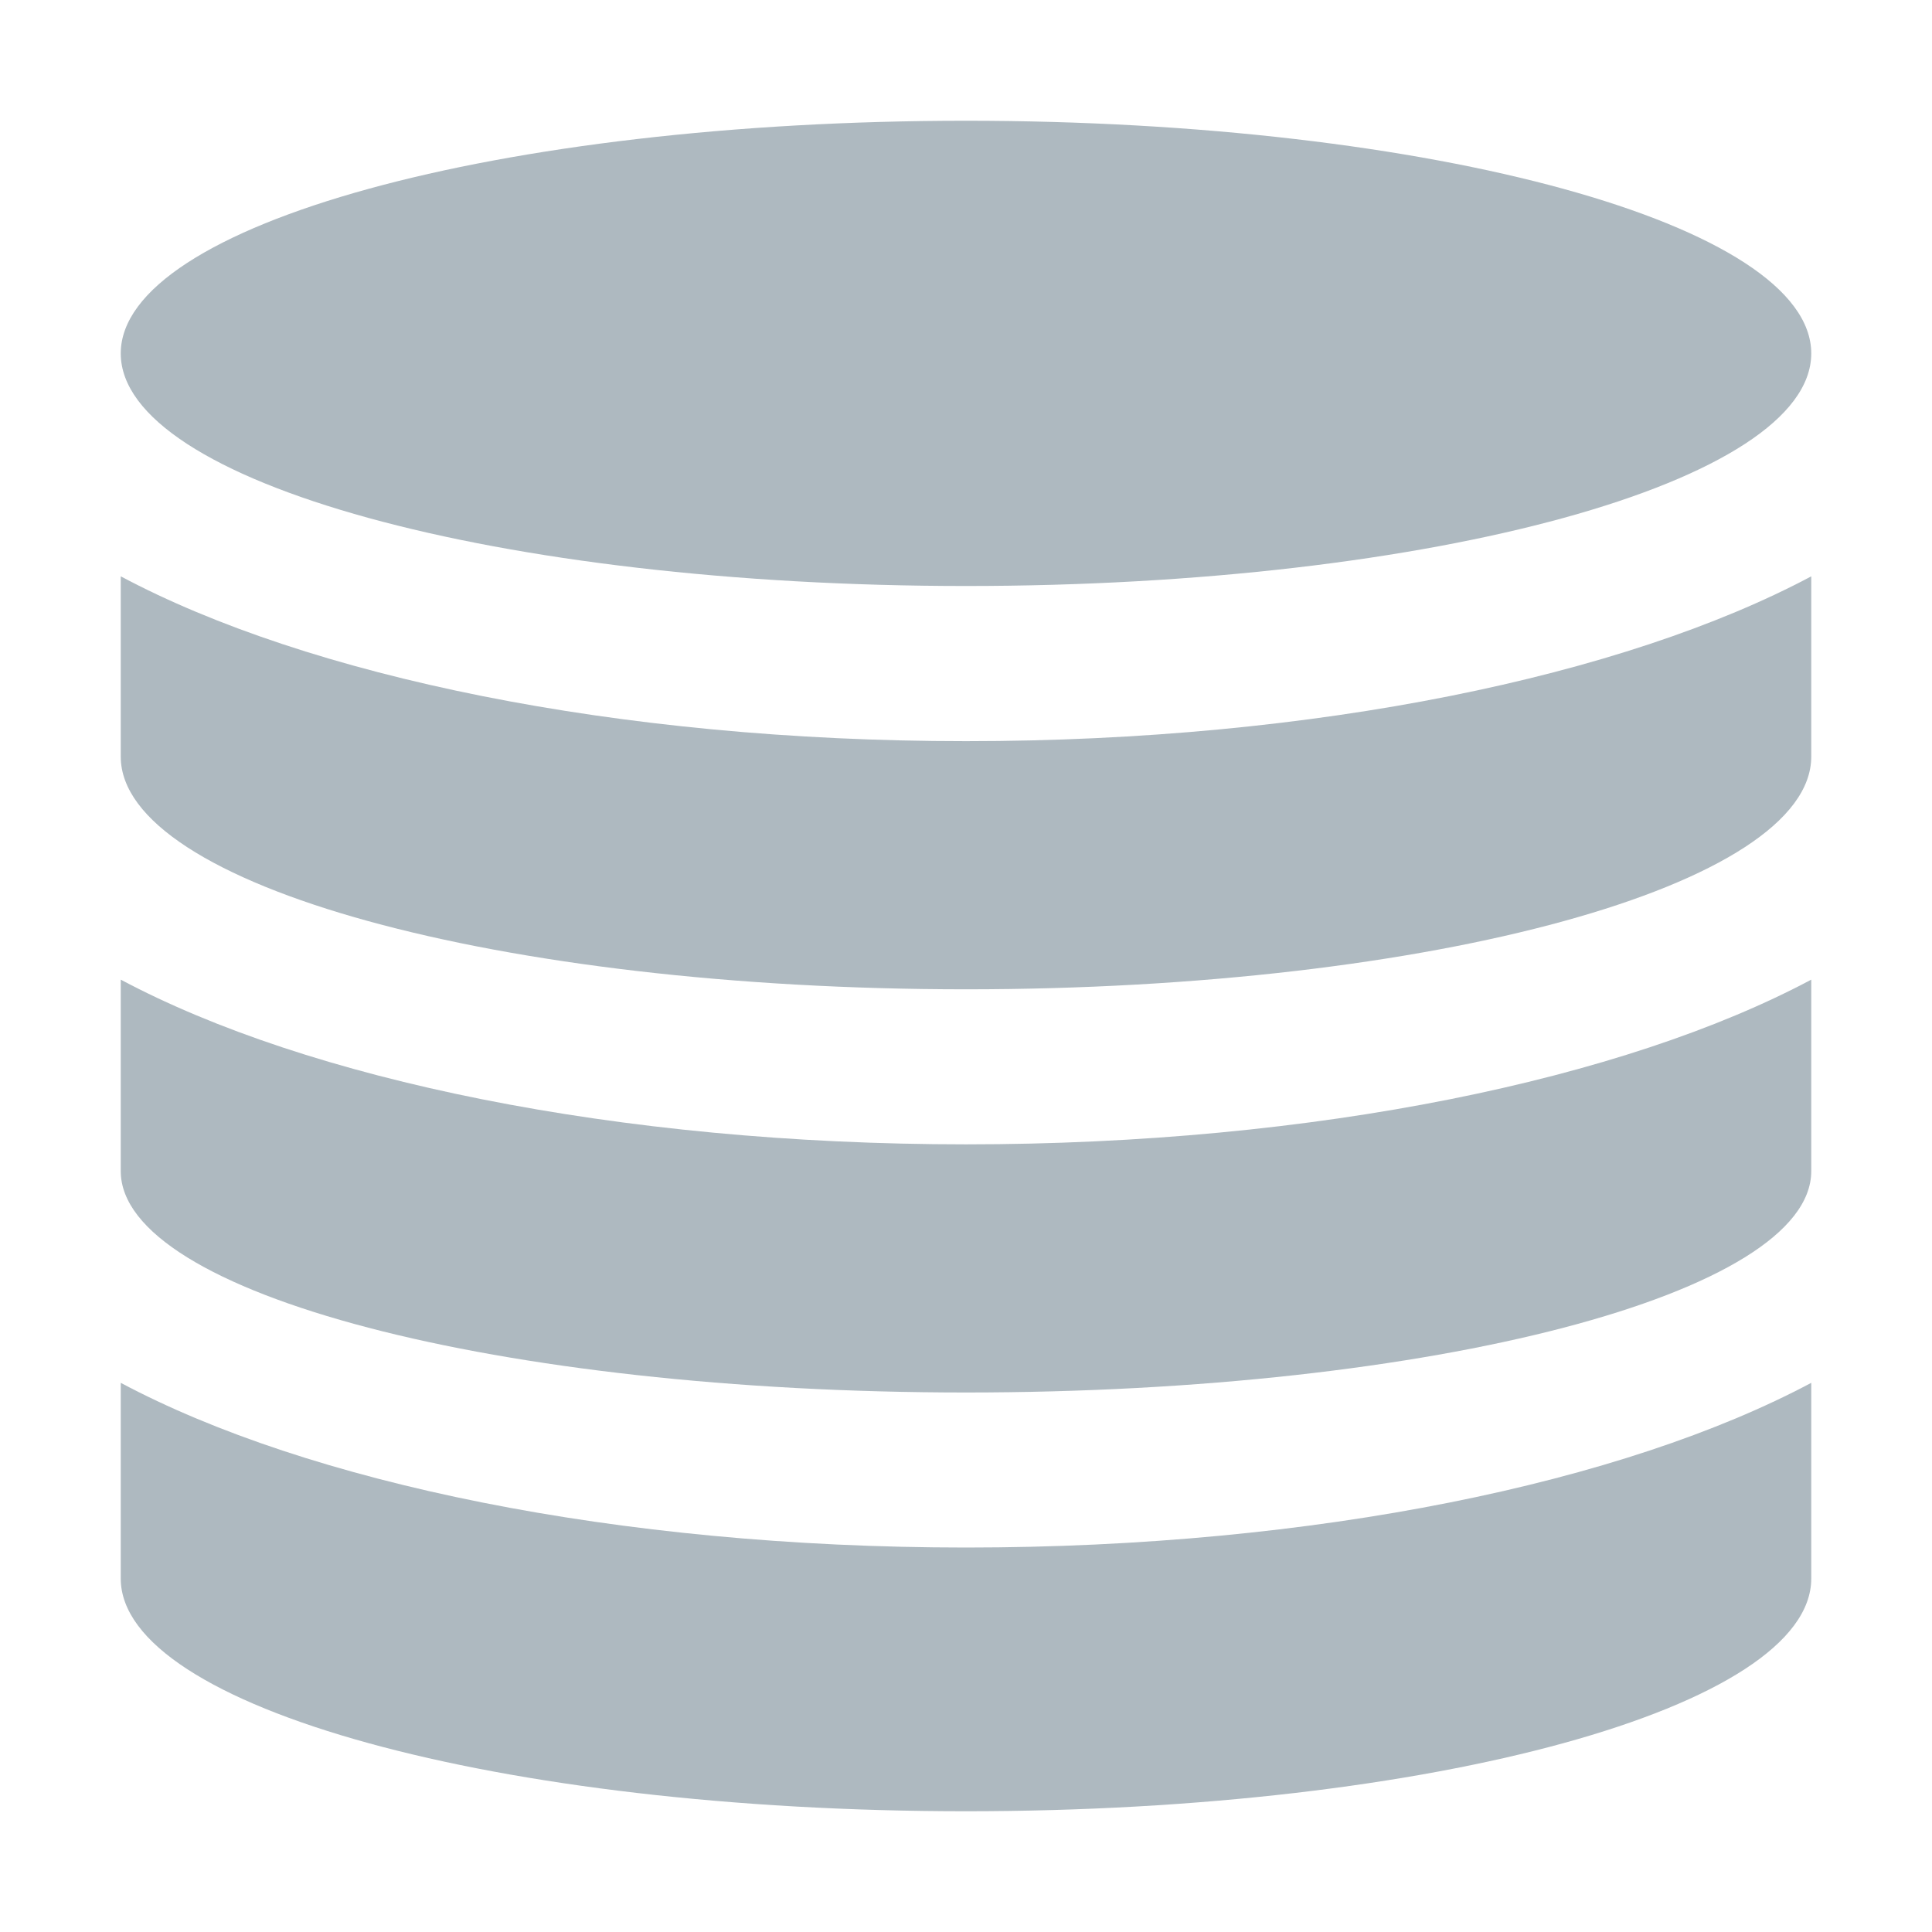 <svg width="16" height="16" viewBox="0 0 16 16" fill="none" xmlns="http://www.w3.org/2000/svg">
<path d="M15 2.927C15 3.991 11.866 4.853 8 4.853C4.134 4.853 1 3.991 1 2.927C1 1.863 4.134 1 8 1C11.866 1 15 1.863 15 2.927Z" fill="#9AA7B0" fill-opacity="0.8"/>
<path d="M8 6.138C10.894 6.138 13.452 5.598 15 4.773V6.266C15 7.33 11.866 8.193 8 8.193C4.134 8.193 1 7.33 1 6.266V4.773C2.548 5.598 5.106 6.138 8 6.138Z" fill="#9AA7B0" fill-opacity="0.8"/>
<path d="M8 9.477C10.894 9.477 13.452 8.938 15 8.113V9.699C15 10.712 11.866 11.532 8 11.532C4.134 11.532 1 10.712 1 9.699V8.113C2.548 8.938 5.106 9.477 8 9.477Z" fill="#9AA7B0" fill-opacity="0.8"/>
<path d="M1 13.073V11.452C2.548 12.277 5.106 12.816 8 12.816C10.894 12.816 13.452 12.277 15 11.452V13.073C15 14.137 11.866 15 8 15C4.134 15 1 14.137 1 13.073Z" fill="#9AA7B0" fill-opacity="0.8"/>
</svg>
